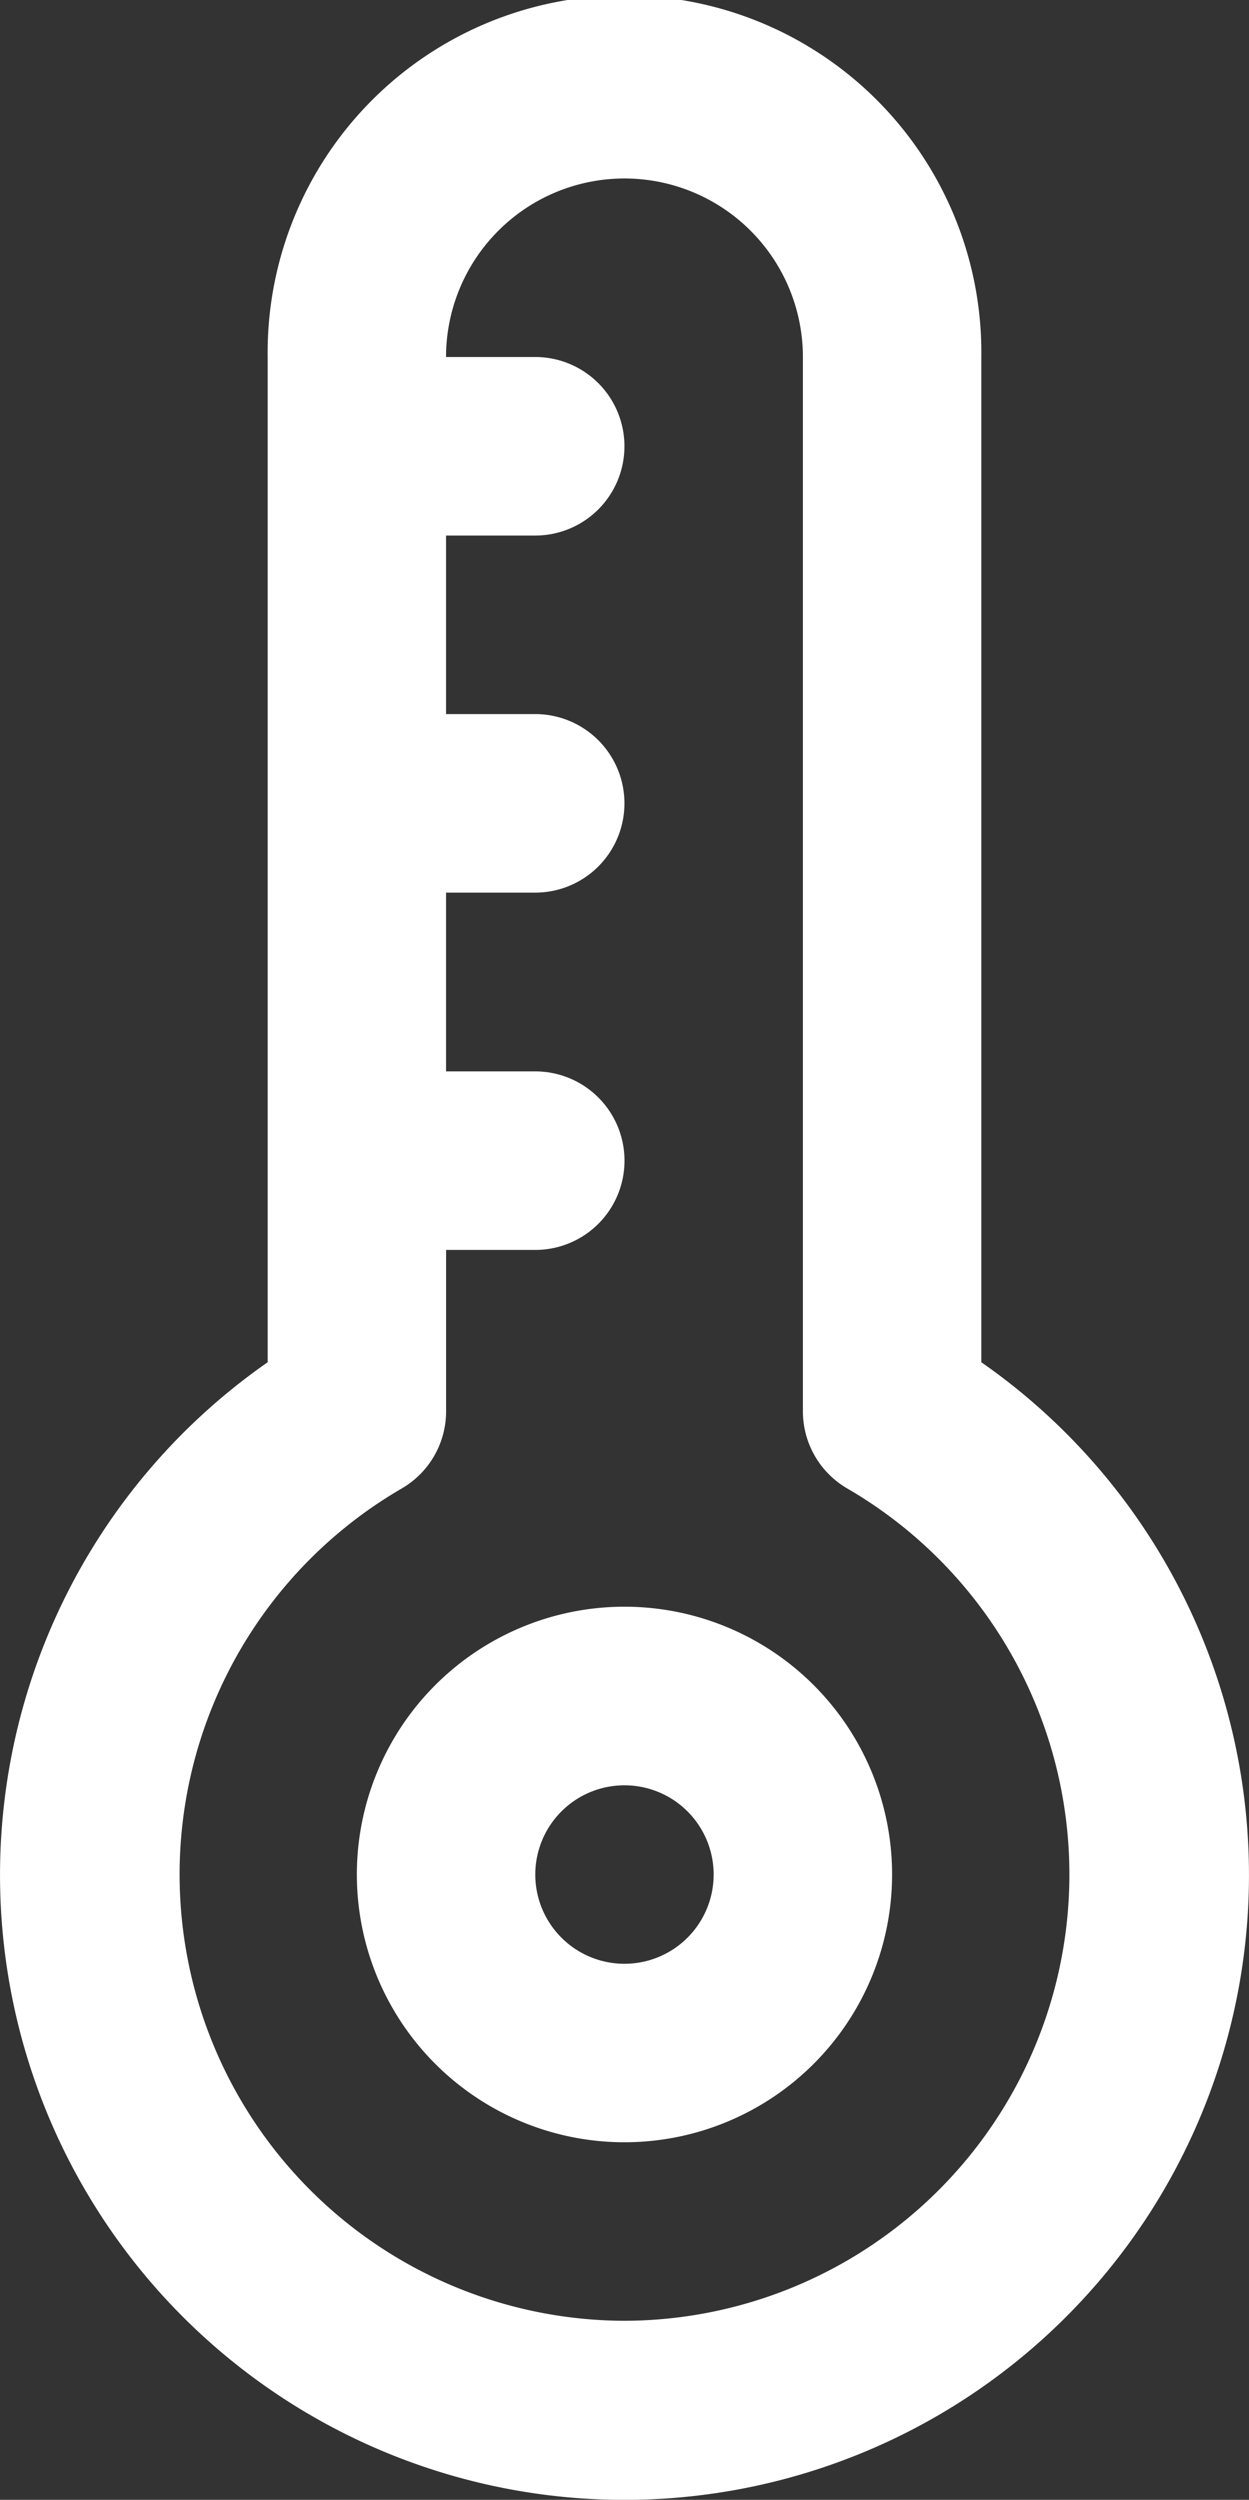 <svg xmlns="http://www.w3.org/2000/svg" width="21.497" height="43" viewBox="0 0 21.497 43">
  <rect x="0" y="0" width="21.497" height="43" fill="#333333" stroke="none"/>
  <path id="thermostat" d="M21.89,25.432V8.142a6.142,6.142,0,1,0-12.283,0v17.29a10.748,10.748,0,1,0,12.283,0ZM15.748,41.92A7.677,7.677,0,0,1,11.91,27.606a1.535,1.535,0,0,0,.768-1.331V23.5h1.535a1.535,1.535,0,1,0,0-3.071H12.677V17.354h1.535a1.535,1.535,0,0,0,0-3.071H12.677V11.212h1.535a1.535,1.535,0,0,0,0-3.071H12.677a3.071,3.071,0,1,1,6.142,0V26.275a1.535,1.535,0,0,0,.768,1.331A7.677,7.677,0,0,1,15.748,41.92Zm0-12.283a4.606,4.606,0,1,0,4.606,4.606A4.606,4.606,0,0,0,15.748,29.637Zm0,6.142a1.535,1.535,0,1,1,1.535-1.535A1.535,1.535,0,0,1,15.748,35.779Z" transform="translate(-5 -2)" fill="#fff"/>
</svg>
